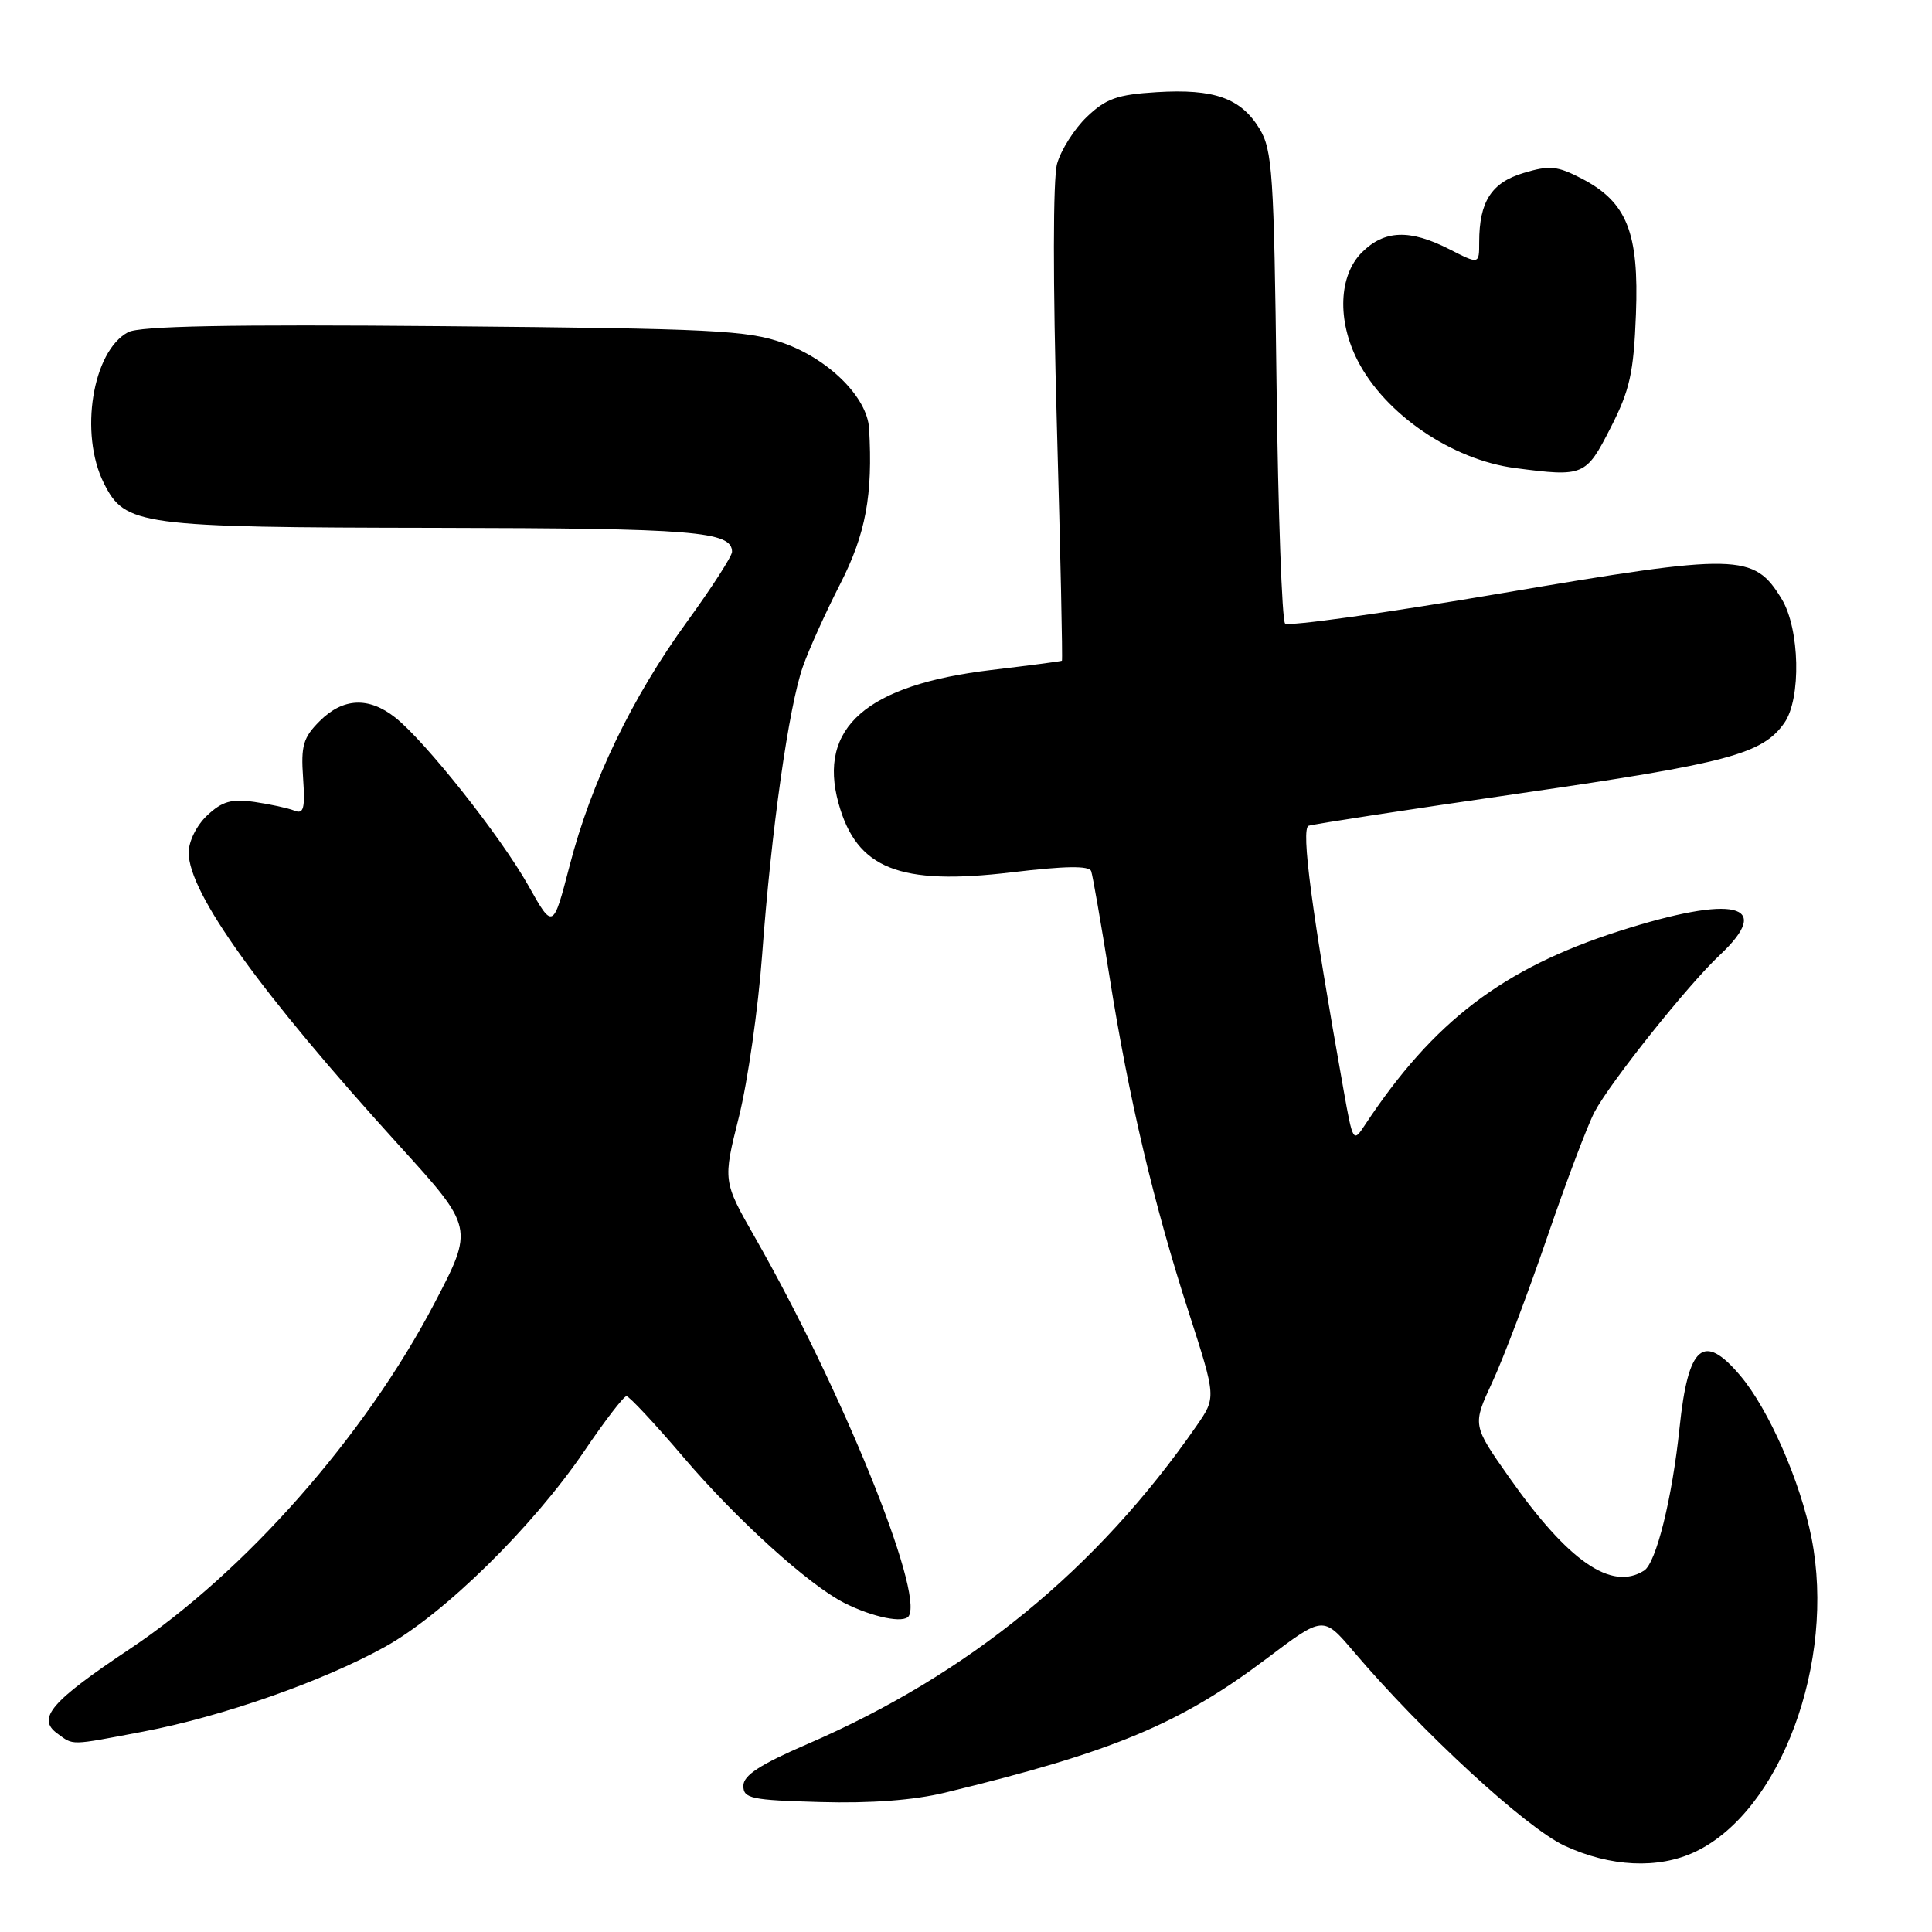 <?xml version="1.0" encoding="UTF-8" standalone="no"?>
<!DOCTYPE svg PUBLIC "-//W3C//DTD SVG 1.1//EN" "http://www.w3.org/Graphics/SVG/1.1/DTD/svg11.dtd" >
<svg xmlns="http://www.w3.org/2000/svg" xmlns:xlink="http://www.w3.org/1999/xlink" version="1.1" viewBox="0 0 256 256">
 <g >
 <path fill="currentColor"
d=" M 224.63 245.37 C 235.94 240.00 243.27 220.23 240.04 203.80 C 238.56 196.29 234.36 186.72 230.57 182.25 C 225.71 176.51 223.69 178.25 222.55 189.17 C 221.58 198.51 219.45 207.10 217.85 208.11 C 213.52 210.86 207.79 206.89 199.93 195.70 C 195.10 188.83 195.10 188.83 197.73 183.16 C 199.18 180.05 202.44 171.43 204.99 164.00 C 207.53 156.57 210.37 149.08 211.28 147.35 C 213.36 143.41 223.67 130.49 227.87 126.56 C 235.13 119.75 229.81 118.49 214.53 123.38 C 199.14 128.32 189.94 135.33 180.89 149.02 C 179.31 151.43 179.27 151.37 178.04 144.48 C 173.81 120.77 172.36 109.80 173.40 109.42 C 174.00 109.20 186.72 107.25 201.65 105.09 C 229.01 101.12 233.55 99.91 236.44 95.78 C 238.69 92.56 238.49 83.31 236.07 79.35 C 232.39 73.31 230.35 73.27 199.01 78.60 C 183.62 81.22 170.70 83.03 170.28 82.62 C 169.87 82.20 169.36 67.98 169.15 51.01 C 168.81 22.93 168.60 19.88 166.89 17.05 C 164.42 13.00 160.89 11.74 153.27 12.21 C 148.04 12.53 146.55 13.06 144.01 15.49 C 142.35 17.08 140.58 19.88 140.07 21.70 C 139.52 23.70 139.51 37.44 140.04 56.22 C 140.52 73.37 140.82 87.48 140.71 87.55 C 140.59 87.63 136.38 88.18 131.33 88.78 C 114.82 90.75 108.34 96.41 111.11 106.44 C 113.51 115.12 119.15 117.37 134.04 115.59 C 141.16 114.74 144.32 114.69 144.59 115.44 C 144.79 116.02 145.88 122.26 147.00 129.31 C 149.56 145.50 152.88 159.57 157.52 173.91 C 161.15 185.17 161.15 185.17 158.57 188.90 C 145.37 207.94 128.38 221.85 107.00 231.09 C 100.68 233.82 98.50 235.25 98.50 236.63 C 98.50 238.31 99.51 238.53 108.70 238.78 C 115.35 238.97 121.08 238.54 125.20 237.54 C 147.50 232.14 156.35 228.44 167.92 219.71 C 175.34 214.11 175.34 214.11 179.33 218.80 C 188.44 229.53 202.18 242.17 207.29 244.56 C 213.38 247.39 219.74 247.69 224.63 245.37 Z  M 18.95 229.45 C 29.44 227.46 42.73 222.80 51.00 218.22 C 58.83 213.89 70.62 202.30 77.44 192.25 C 80.14 188.26 82.65 185.00 83.01 185.00 C 83.37 185.00 86.78 188.65 90.58 193.11 C 97.63 201.38 107.21 210.05 111.90 212.41 C 115.68 214.31 119.79 215.14 120.42 214.13 C 122.41 210.91 111.51 184.08 100.06 164.00 C 95.78 156.50 95.78 156.50 97.91 148.00 C 99.08 143.32 100.46 133.65 100.99 126.50 C 102.20 109.99 104.52 93.61 106.39 88.32 C 107.18 86.06 109.41 81.13 111.34 77.36 C 114.72 70.74 115.67 65.60 115.16 56.78 C 114.92 52.66 109.84 47.60 103.79 45.45 C 99.03 43.76 94.56 43.54 58.80 43.22 C 30.34 42.97 18.50 43.20 16.97 44.02 C 12.25 46.54 10.49 57.47 13.75 64.00 C 16.57 69.64 18.33 69.88 57.82 69.94 C 92.04 70.00 97.00 70.40 97.00 73.12 C 97.00 73.69 94.33 77.84 91.07 82.33 C 83.73 92.43 78.35 103.61 75.48 114.70 C 73.28 123.17 73.28 123.17 70.00 117.33 C 66.30 110.77 56.33 98.19 52.35 95.06 C 48.84 92.30 45.45 92.46 42.36 95.55 C 40.18 97.72 39.86 98.82 40.16 103.06 C 40.44 107.16 40.24 107.92 39.00 107.41 C 38.17 107.08 35.79 106.56 33.71 106.26 C 30.67 105.83 29.44 106.18 27.46 108.04 C 26.05 109.36 25.00 111.48 25.00 112.98 C 25.00 118.33 34.44 131.47 52.89 151.78 C 62.80 162.69 62.80 162.69 57.54 172.74 C 48.35 190.29 32.46 208.31 17.19 218.50 C 6.77 225.45 4.85 227.68 7.57 229.68 C 9.80 231.30 9.11 231.32 18.95 229.45 Z  M 213.43 56.65 C 215.96 51.69 216.47 49.42 216.77 41.65 C 217.19 30.82 215.58 26.77 209.58 23.66 C 206.34 21.98 205.33 21.88 201.88 22.92 C 197.62 24.19 196.00 26.72 196.00 32.09 C 196.00 35.04 196.00 35.04 192.04 33.02 C 186.80 30.35 183.44 30.47 180.45 33.45 C 177.39 36.52 177.16 42.45 179.90 47.79 C 183.54 54.89 192.38 60.92 200.75 62.02 C 209.87 63.21 210.14 63.10 213.43 56.65 Z "/>
</g>
</svg>